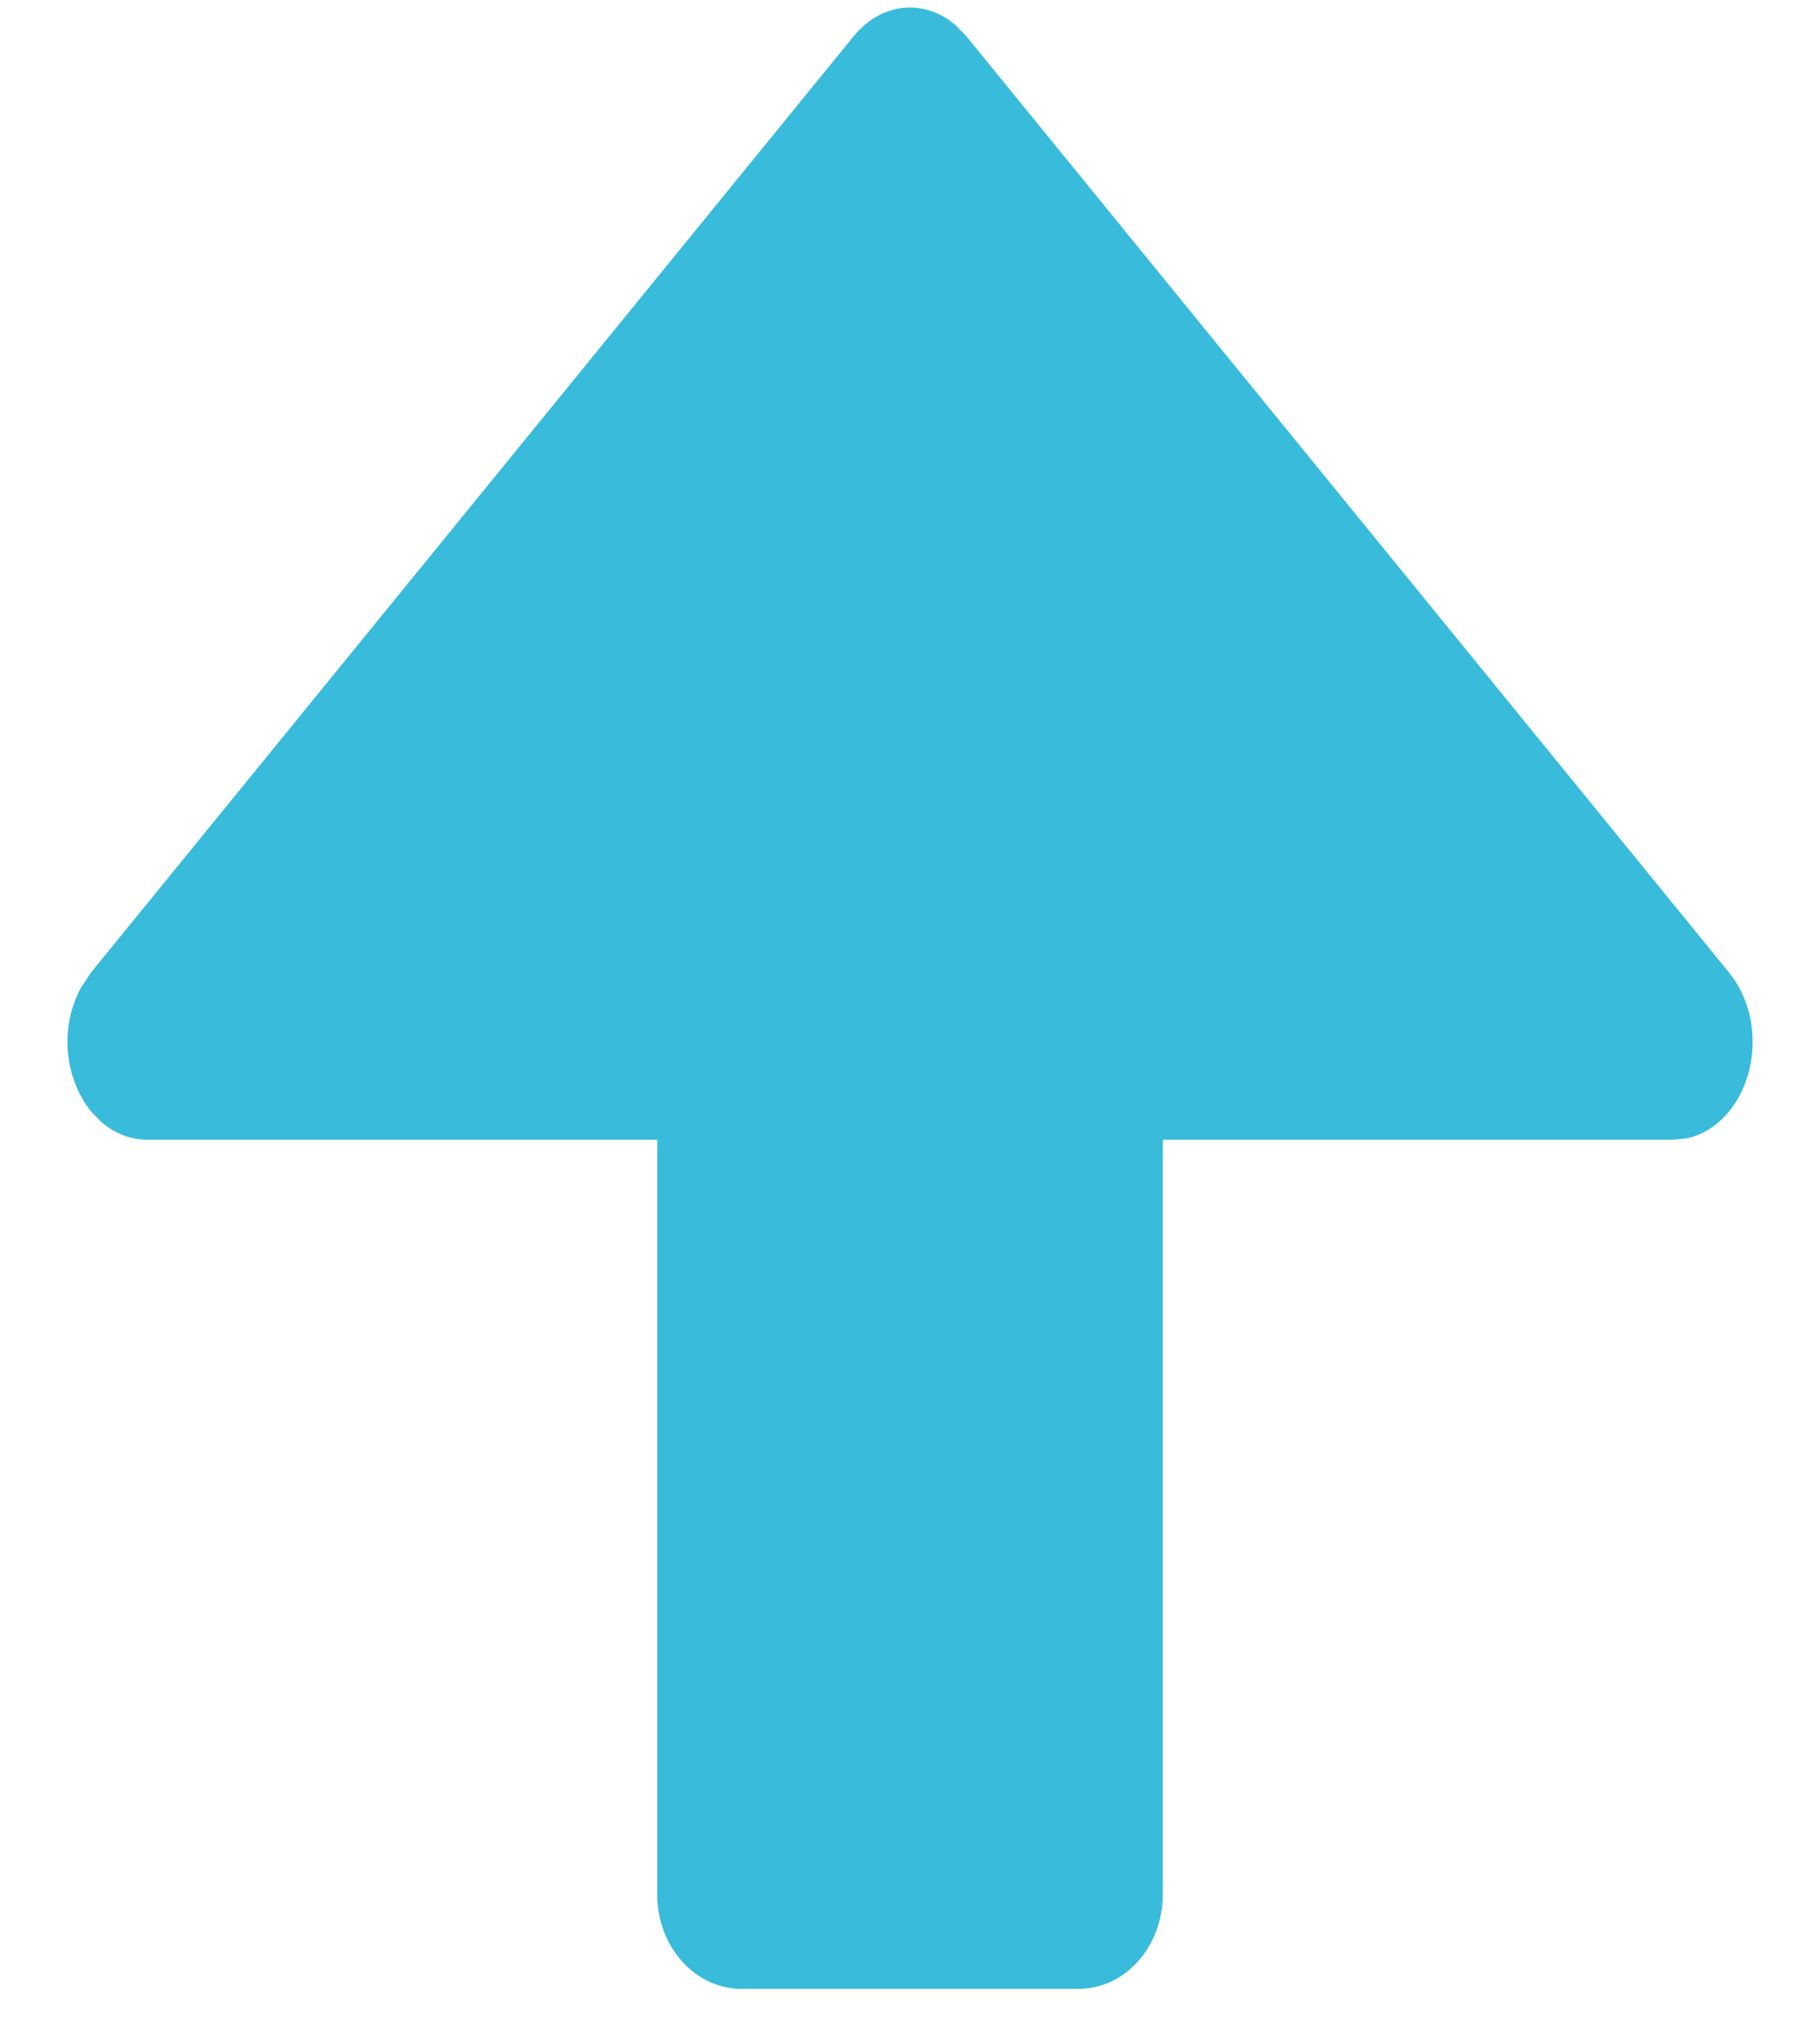 ﻿<?xml version="1.0" encoding="utf-8"?>
<svg version="1.1" xmlns:xlink="http://www.w3.org/1999/xlink" width="18px" height="20px" xmlns="http://www.w3.org/2000/svg">
  <g transform="matrix(1 0 0 1 -934 -97 )">
    <path d="M 8.443 0.358  C 8.717 0.022  9.14 -0.015  9.448 0.246  L 9.557 0.358  L 17.103 9.619  C 17.253 9.807  17.335 10.051  17.333 10.302  C 17.333 10.776  17.055 11.172  16.688 11.254  L 16.547 11.269  L 11.5 11.269  L 11.5 18.731  C 11.5 19.247  11.127 19.664  10.667 19.664  L 7.333 19.664  C 6.873 19.664  6.5 19.247  6.5 18.731  L 6.5 11.269  L 1.453 11.269  C 1.285 11.267  1.122 11.202  0.992 11.084  L 0.897 10.985  C 0.633 10.648  0.592 10.158  0.797 9.772  L 0.897 9.619  L 8.443 0.358  Z " fill-rule="nonzero" fill="#39bbdb" stroke="none" transform="matrix(1 0 0 1 934 97 )" />
  </g>
</svg>